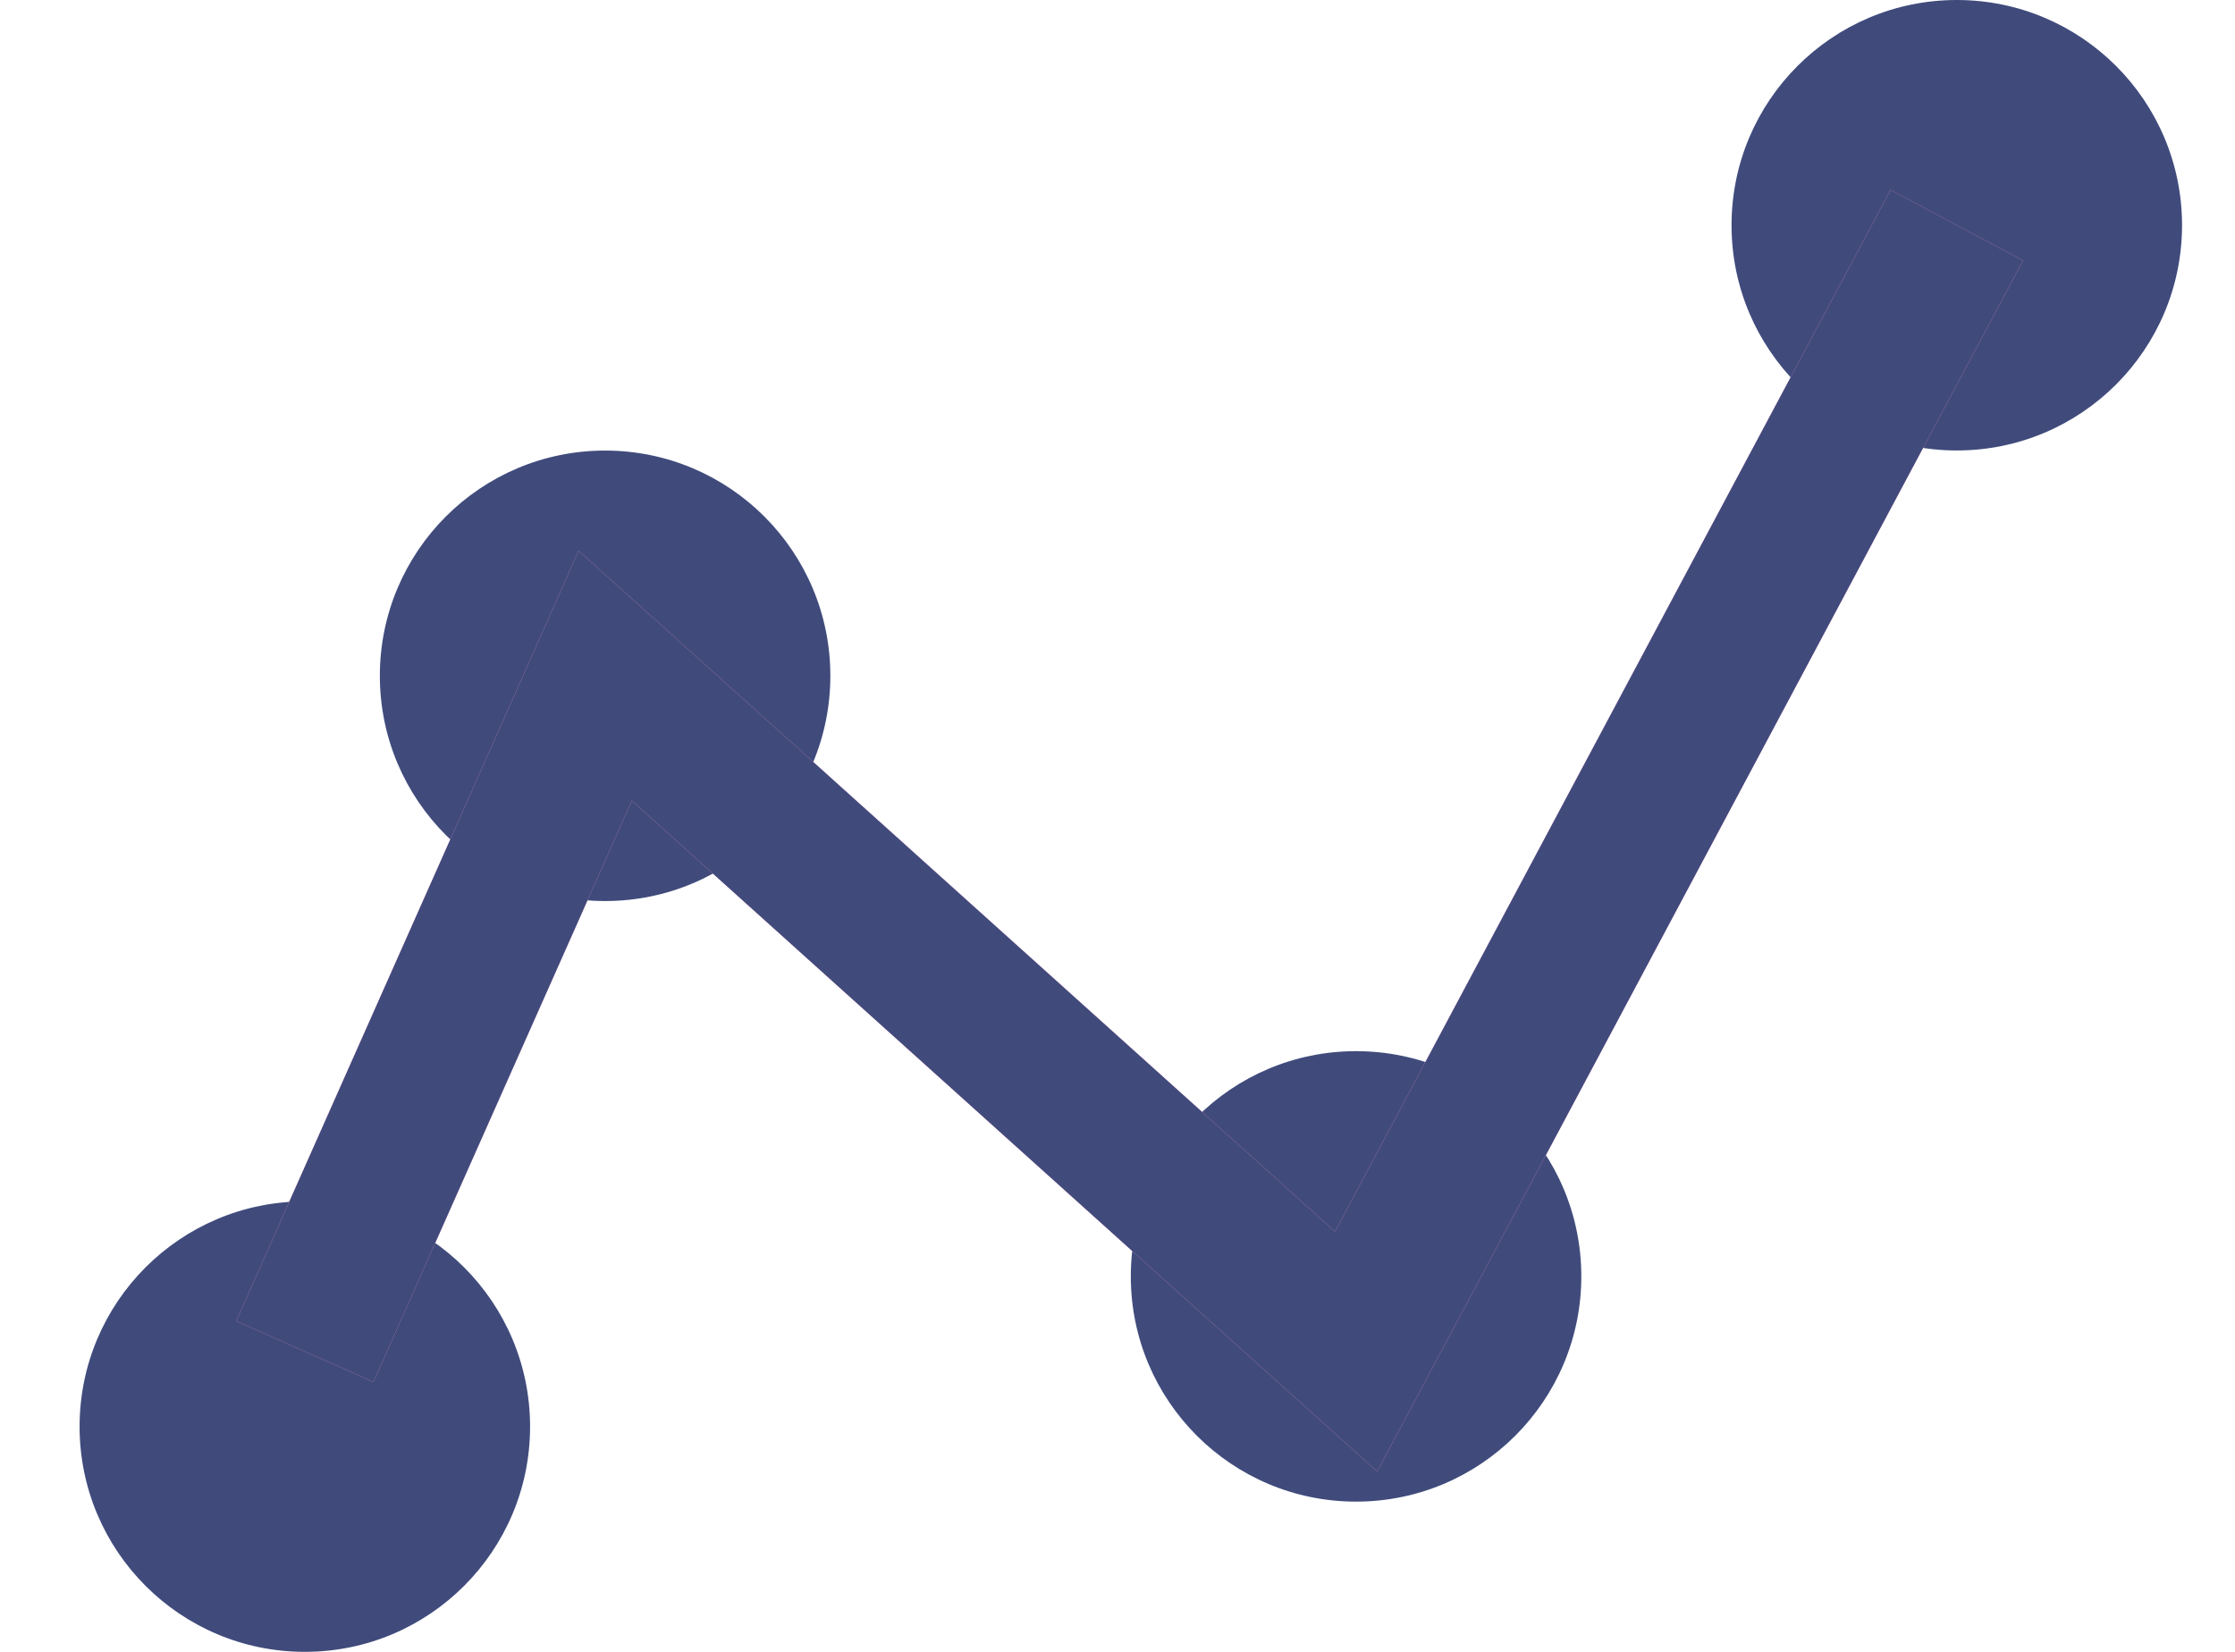 <svg width="23" height="17" viewBox="0 0 23 17" fill="none" xmlns="http://www.w3.org/2000/svg">
<circle cx="3.137" cy="14.682" r="2.318" fill="#404B7C"/>
<circle cx="6.227" cy="6.955" r="2.318" fill="#404B7C"/>
<circle cx="13.955" cy="13.136" r="2.318" fill="#404B7C"/>
<circle cx="20.137" cy="2.318" r="2.318" fill="#404B7C"/>
<path d="M3.137 13.909L6.228 6.954L13.955 13.909L20.137 2.318" stroke="#FF97C9" stroke-width="1.545"/>
<path d="M3.137 13.909L6.228 6.954L13.955 13.909L20.137 2.318" stroke="#404B7C" stroke-width="1.545"/>
</svg>
